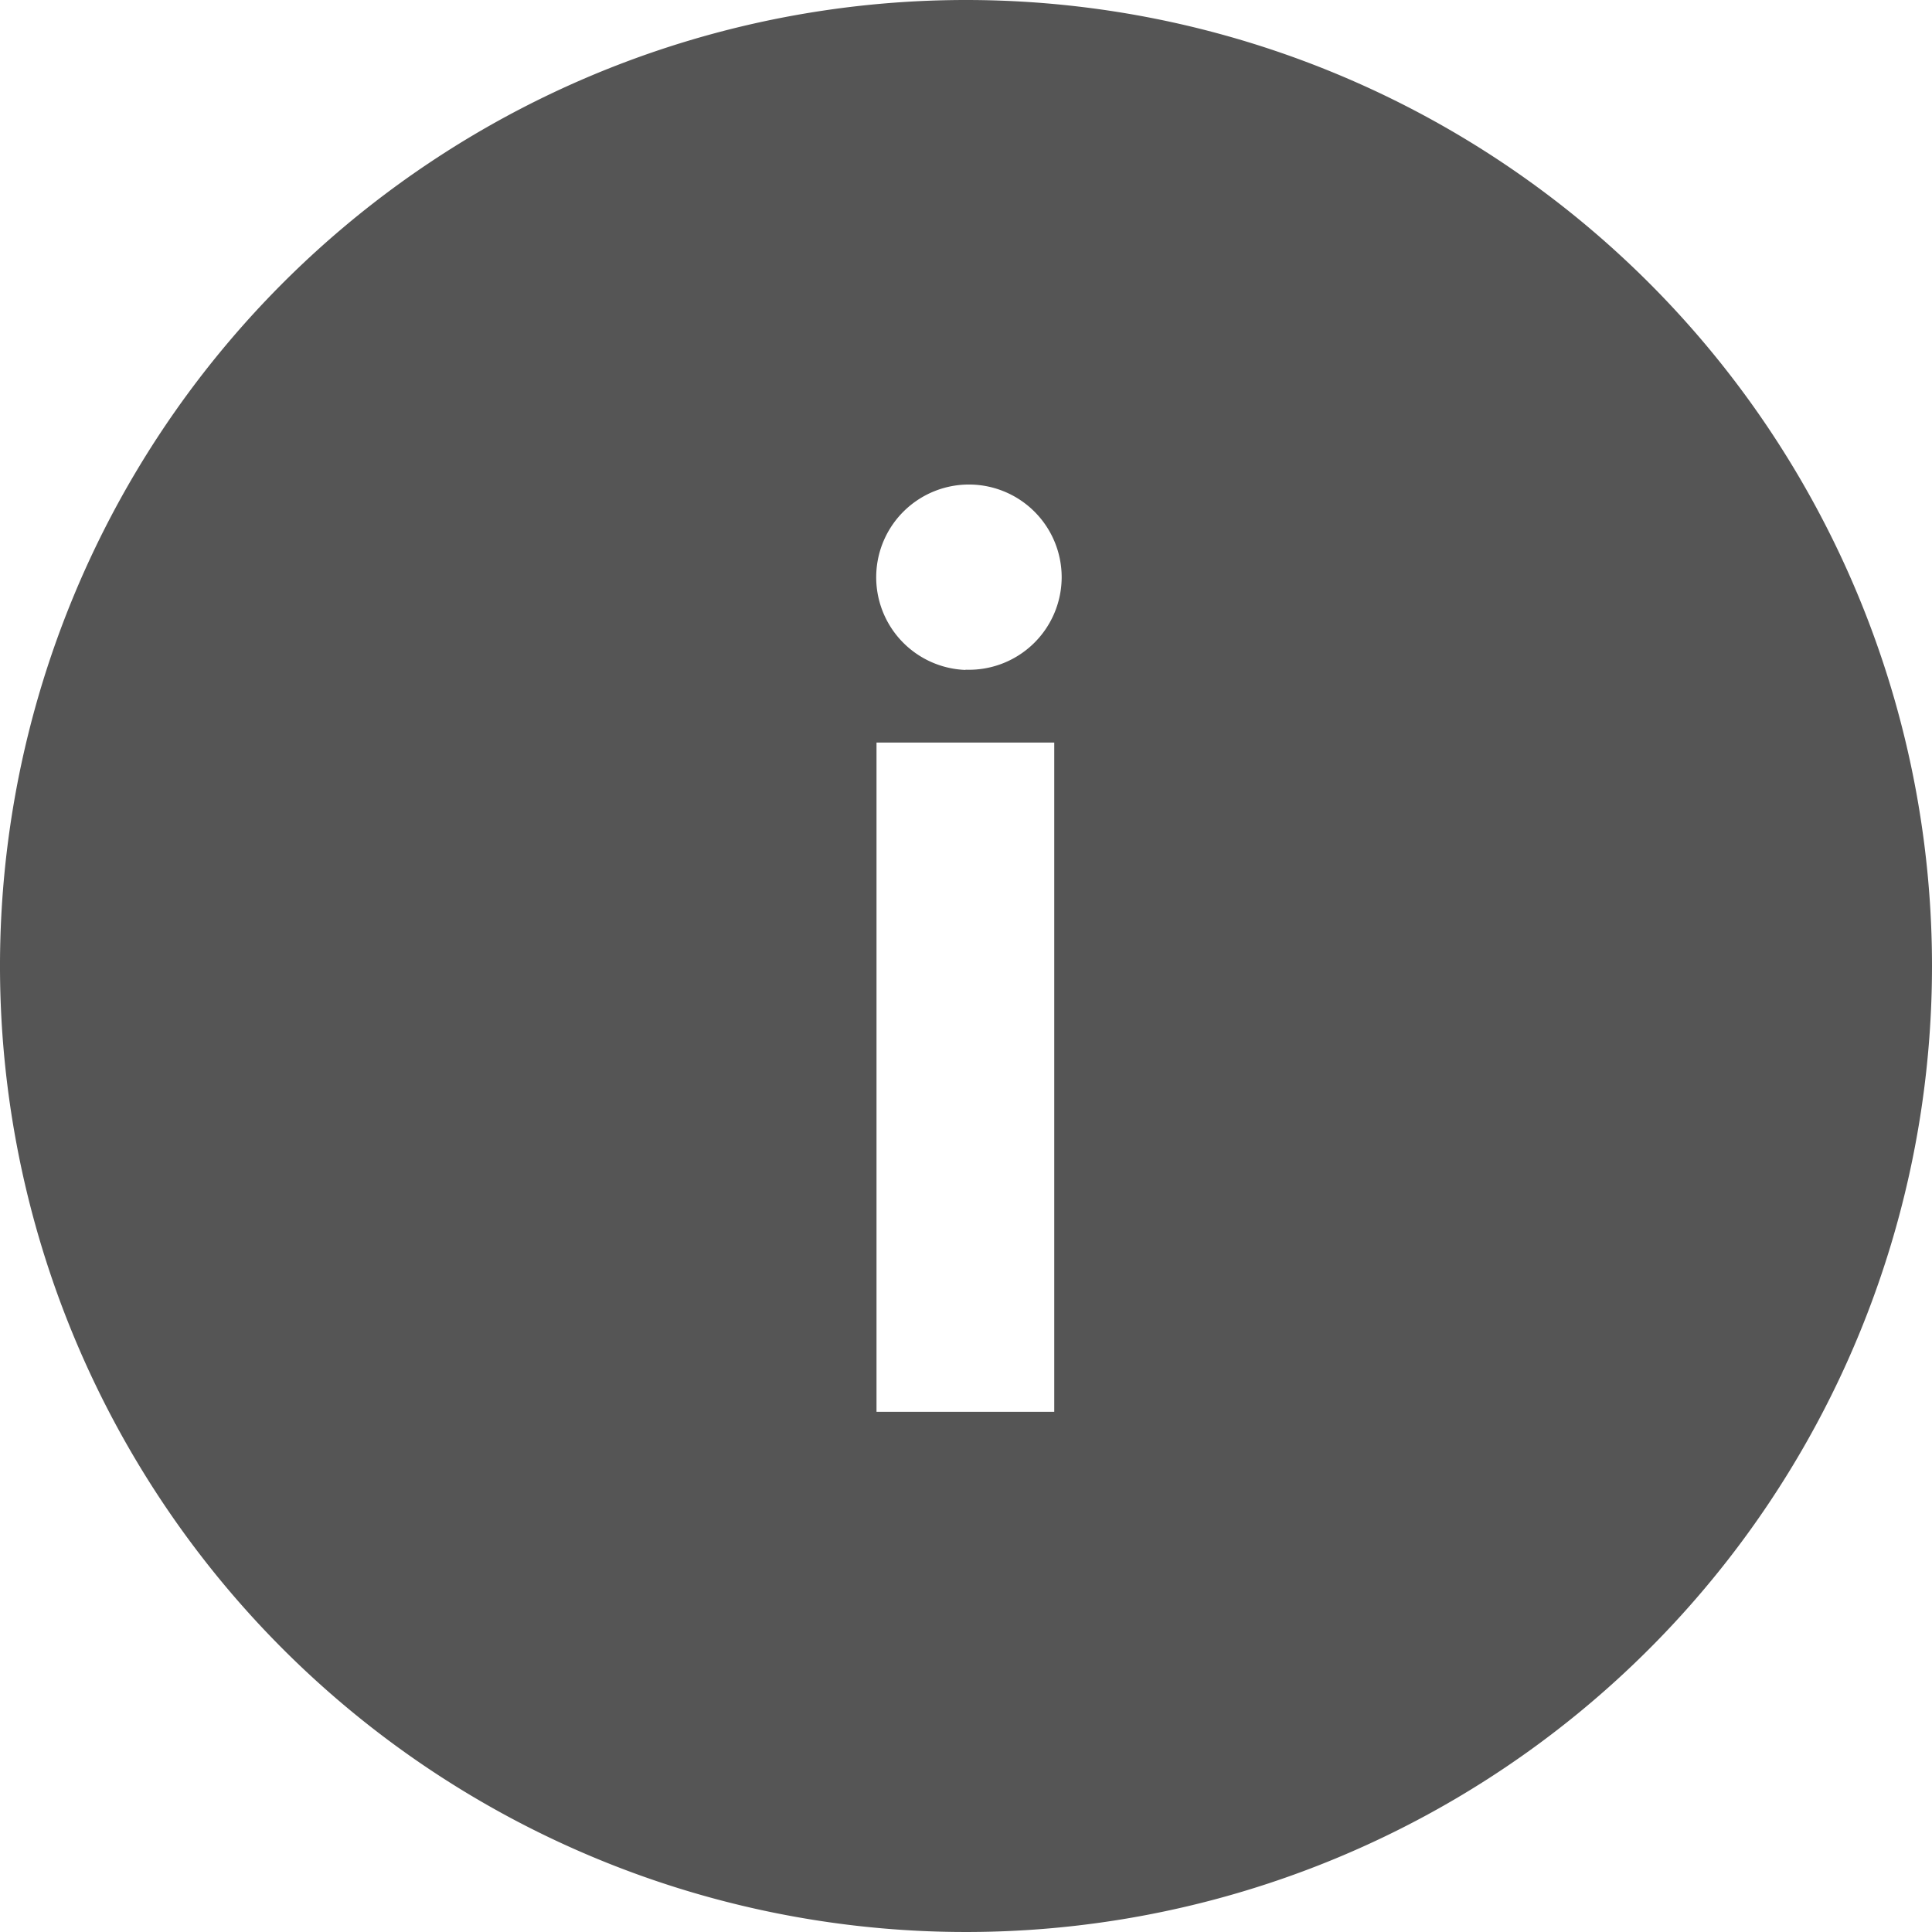 <svg xmlns="http://www.w3.org/2000/svg" width="25" height="25" viewBox="0 0 25 25">
  <path id="Icon_ionic-ios-information-circle" data-name="Icon ionic-ios-information-circle" d="M15.875,3.375a12.5,12.5,0,1,0,12.5,12.5A12.5,12.5,0,0,0,15.875,3.375Zm1.142,18.269h-2.3v-8.66h2.3Zm-1.148-9.6a1.2,1.2,0,1,1,1.244-1.2A1.2,1.2,0,0,1,15.869,12.041Z" transform="translate(-3.375 -3.375)" fill="#555"/>
</svg>
